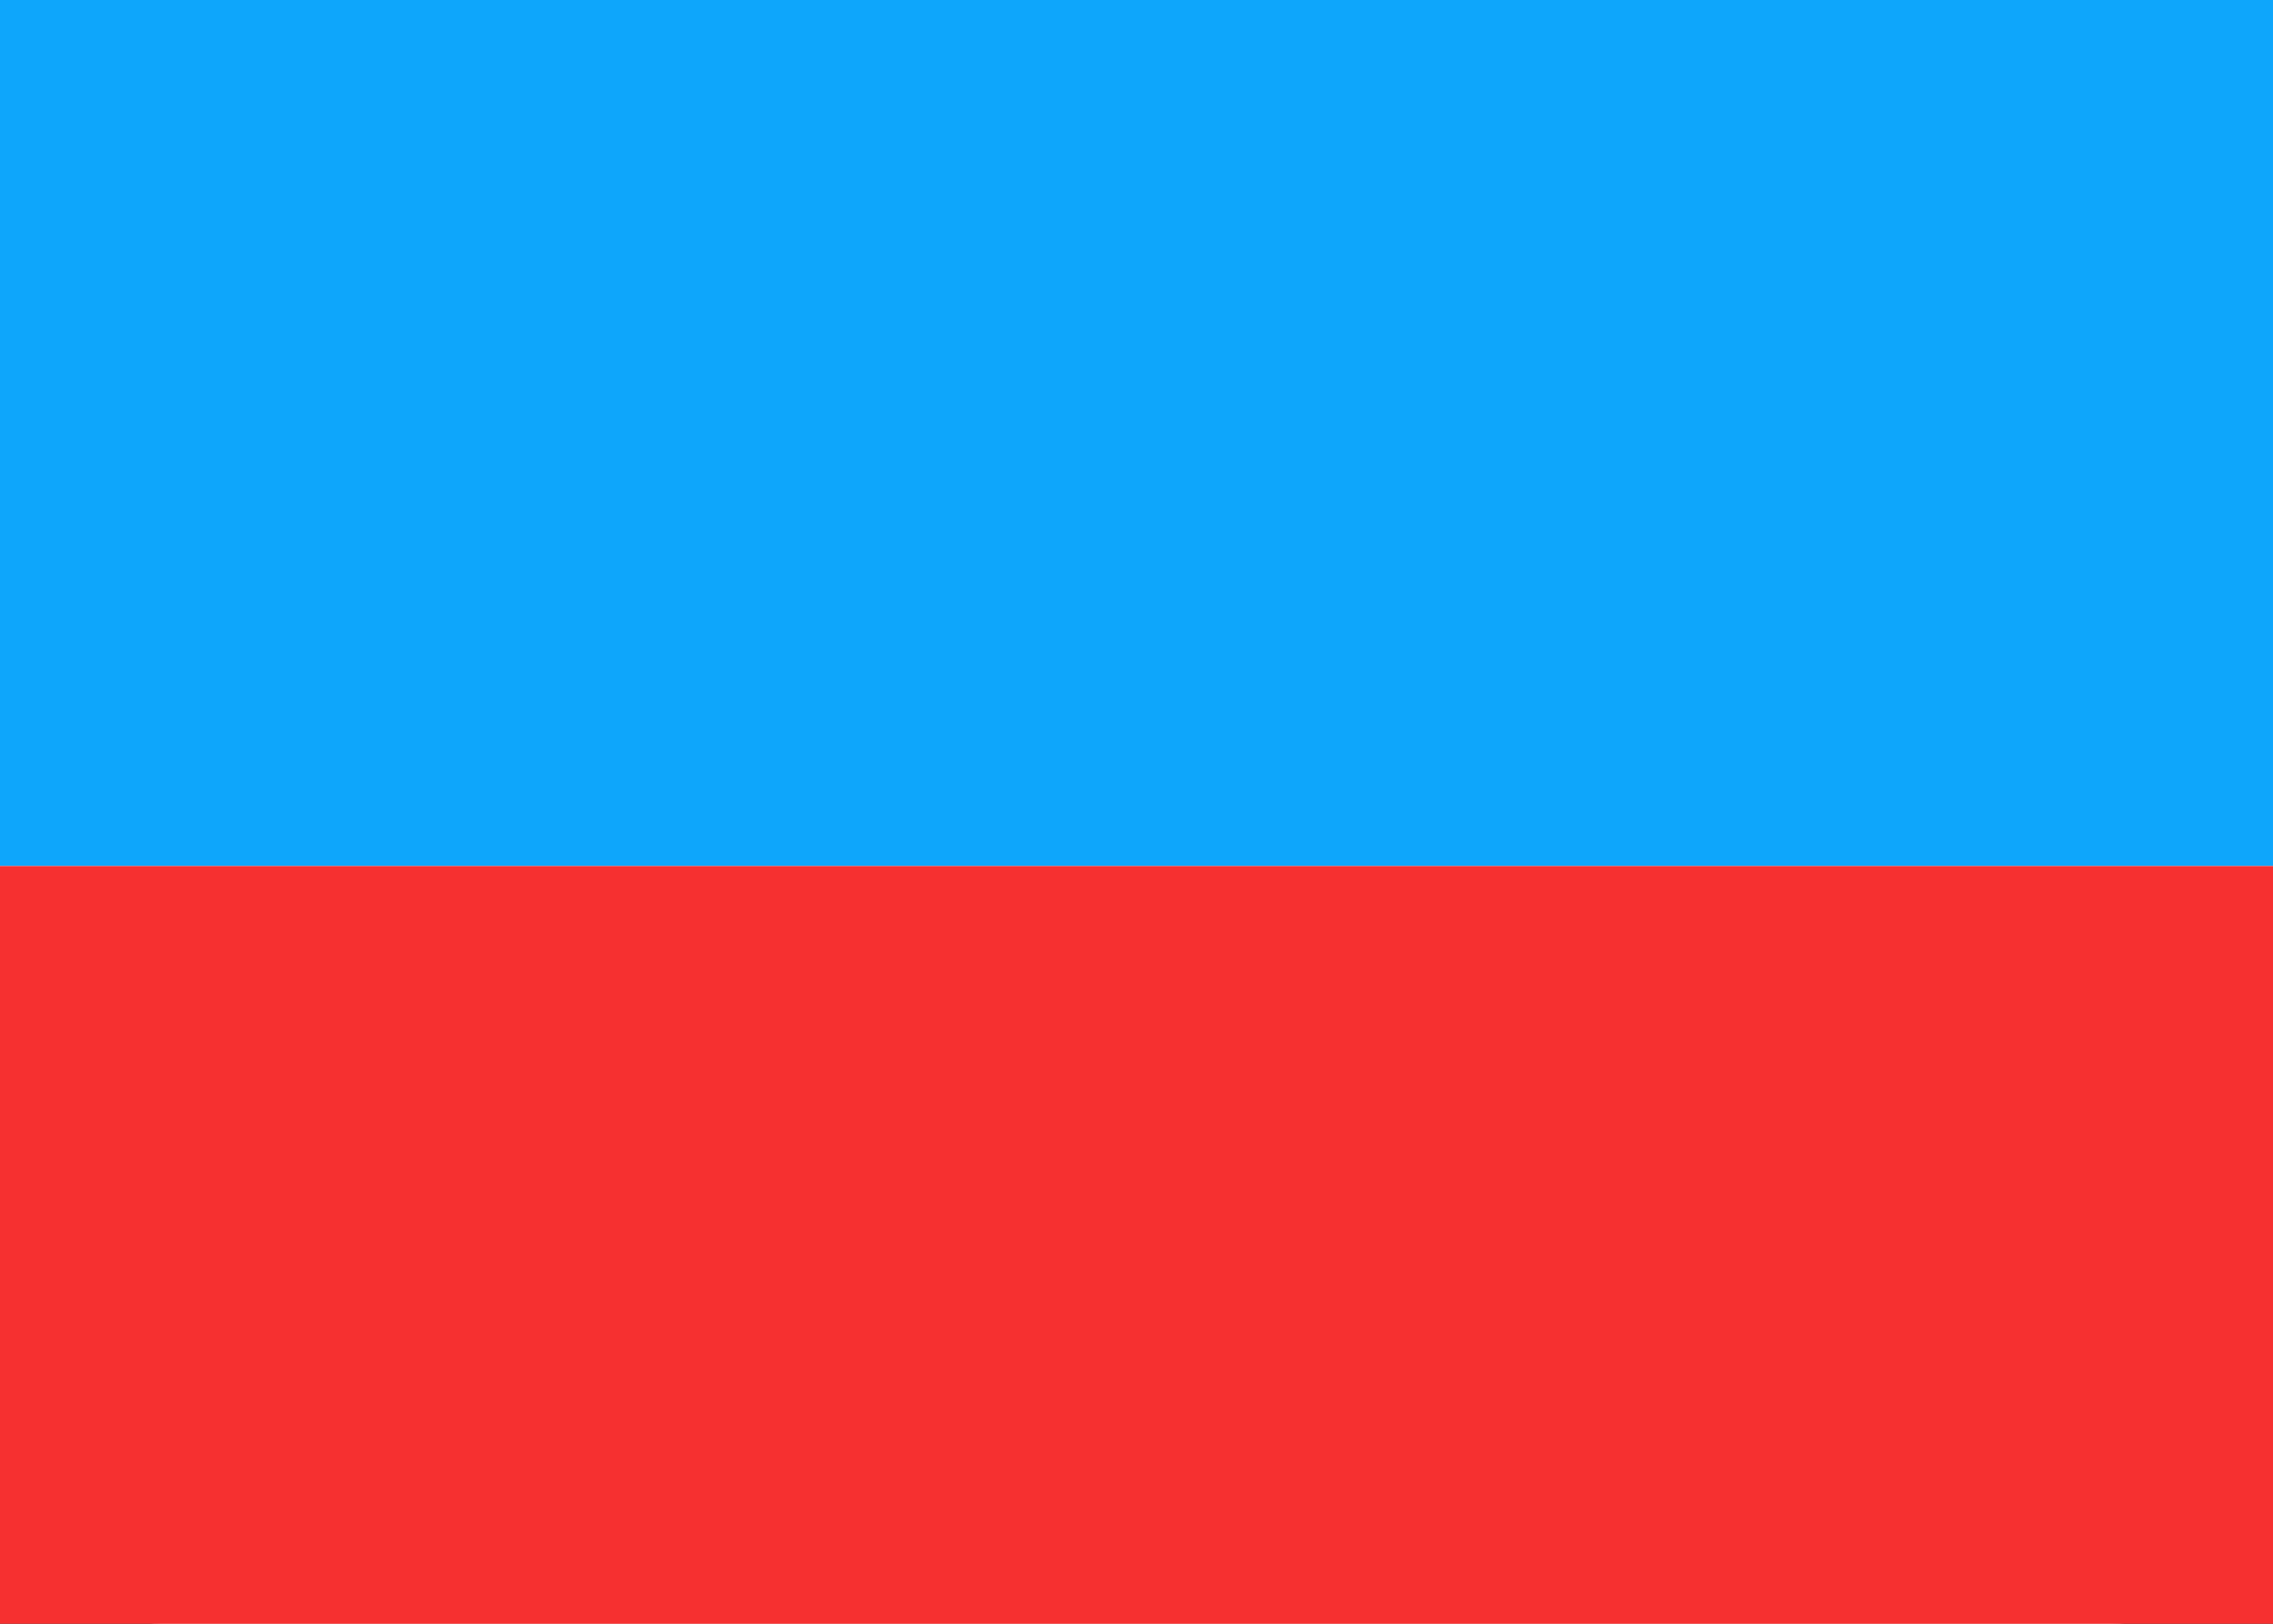 <svg xmlns="http://www.w3.org/2000/svg" fill="none" viewBox="0 0 28 20" aria-hidden="true">
  <rect x="0" y="0" width="28" height="20" fill="#333333" stroke="none"/>
  <g clip-path="url(#clip0_5_1031)">
    <rect width="28" height="20" fill="white" rx="2"/>
    <path fill="#0EA6FB" fill-rule="evenodd" d="M0 10.667H28V0H0V10.667Z" clip-rule="evenodd"/>
    <path fill="#F63030" fill-rule="evenodd" d="M0 20H28V10.667H0V20Z" clip-rule="evenodd"/>
  </g>
  <defs>
    <clipPath id="clip0_5_1031">
      <rect width="28" height="20" fill="white"/>
    </clipPath>
  </defs>
</svg>
